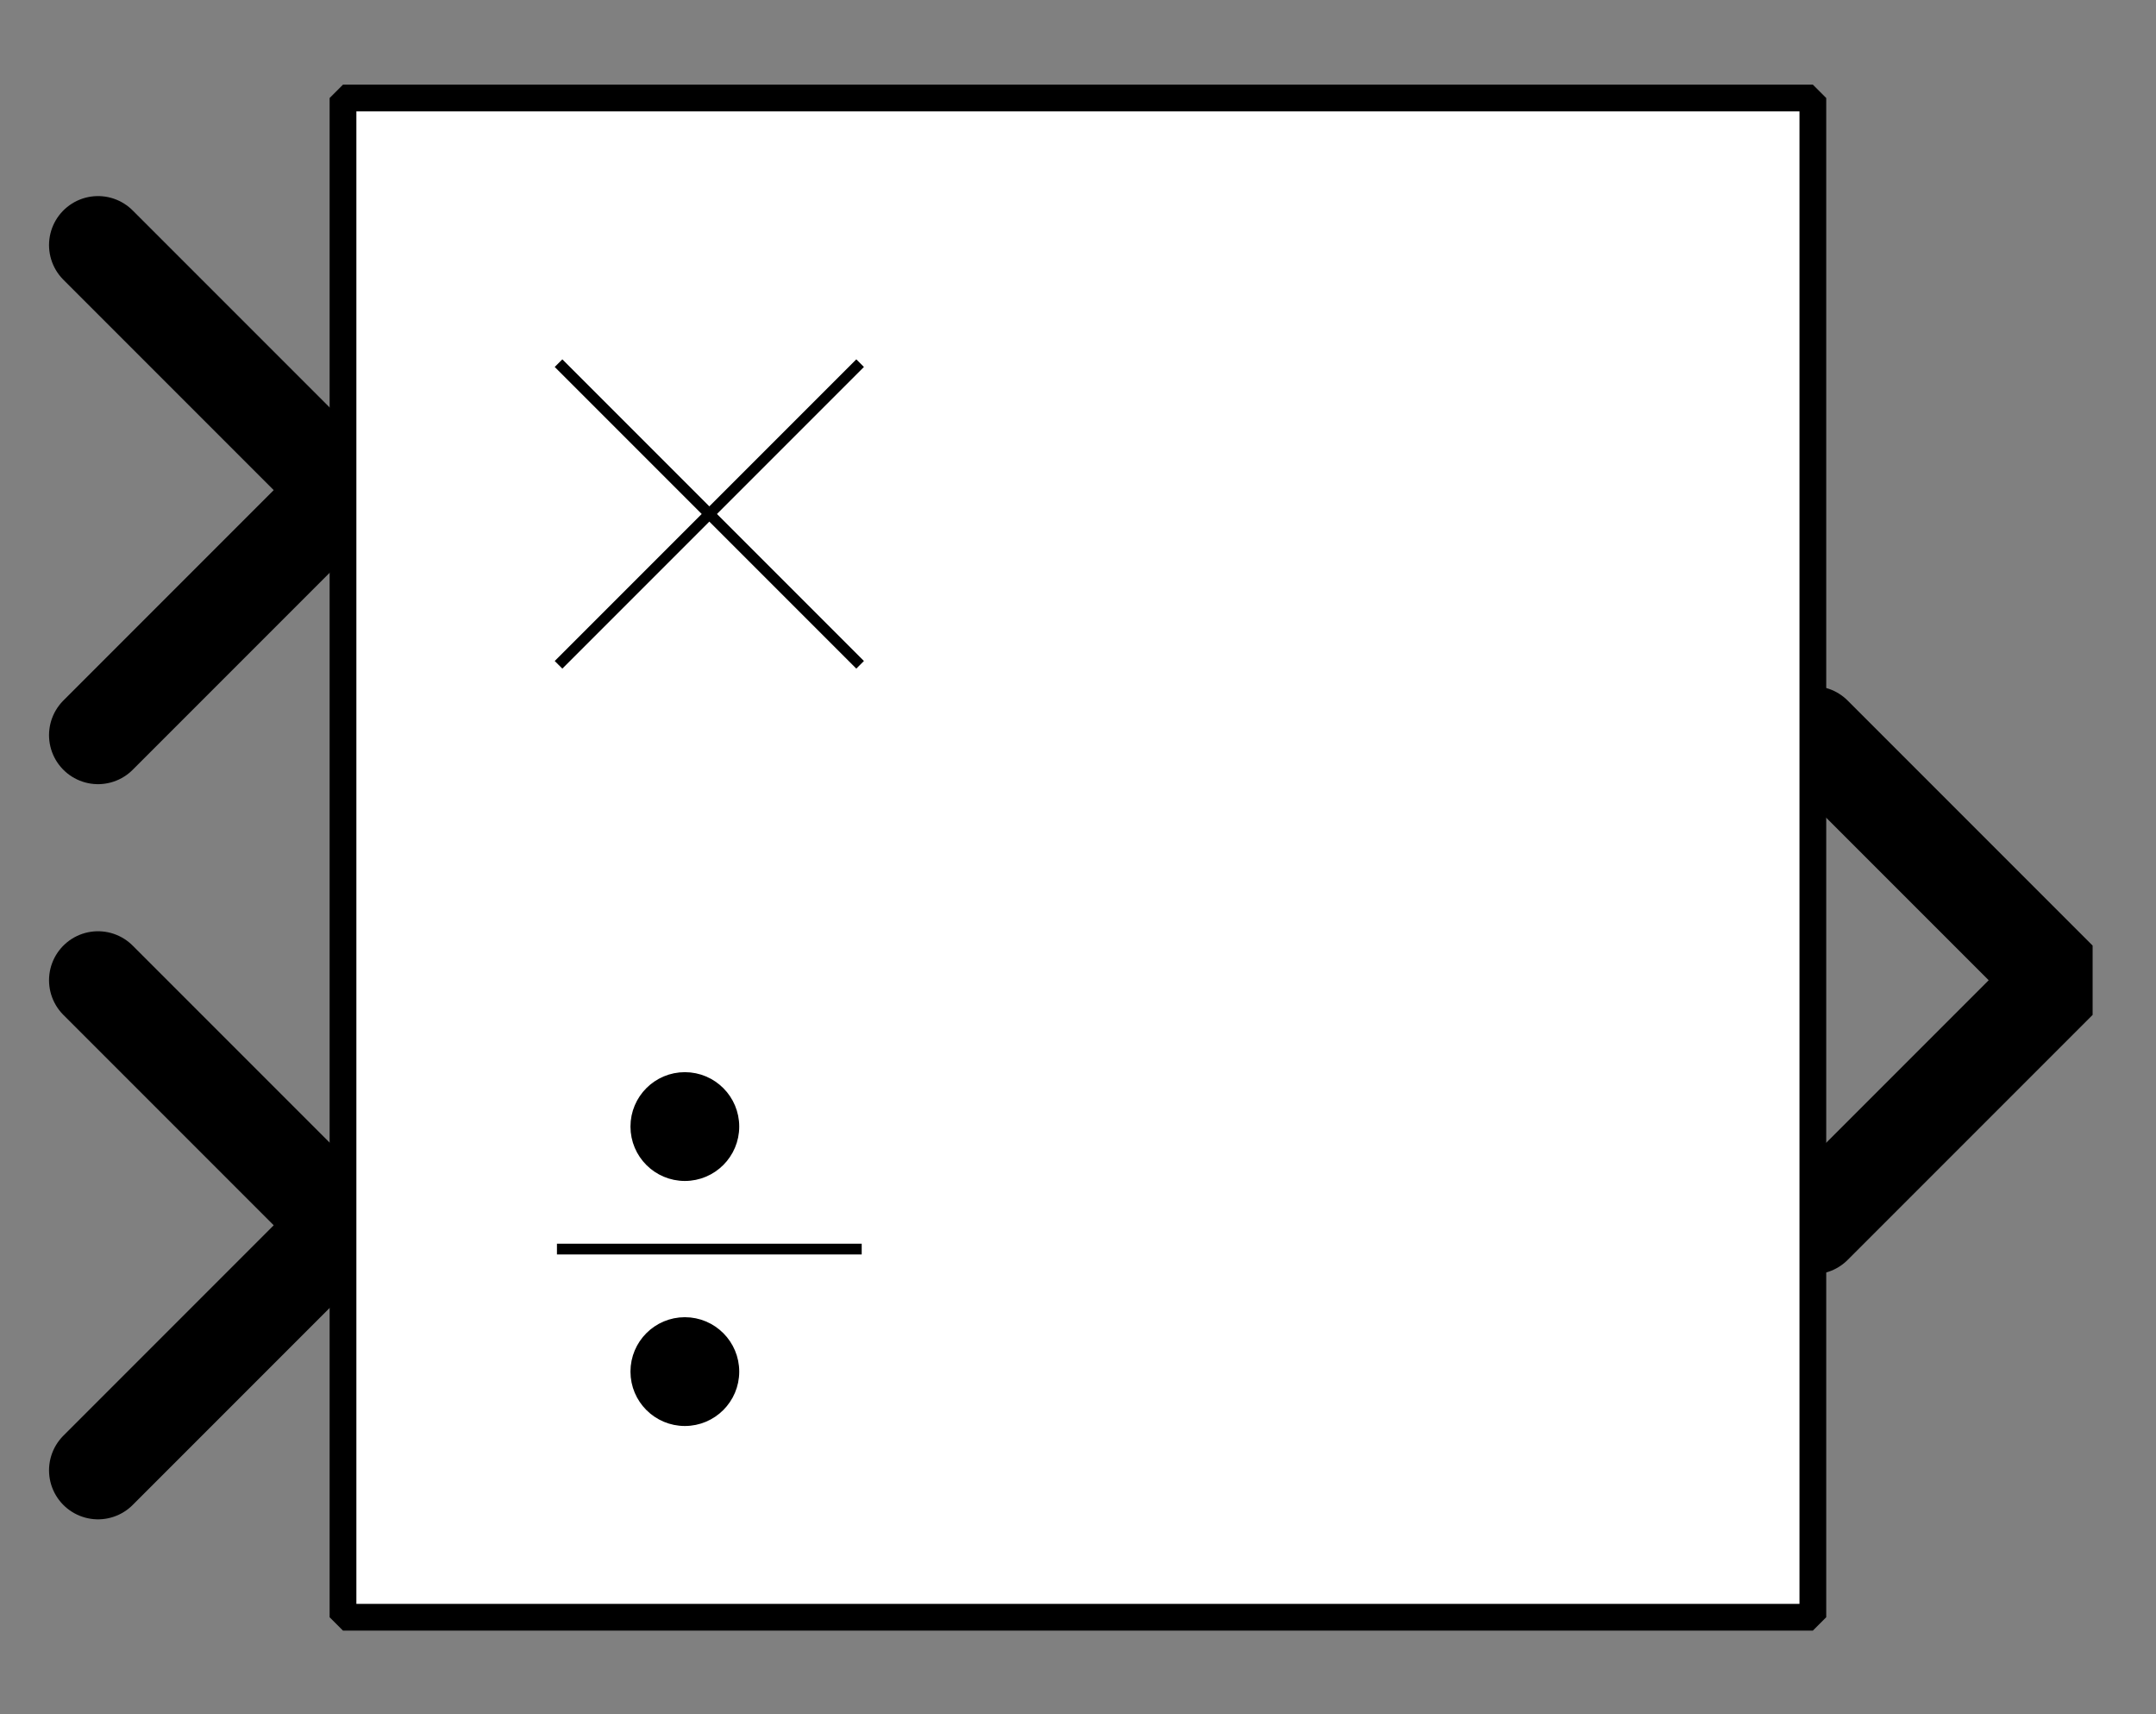 <?xml version="1.0" encoding="UTF-8"?><svg width="52.917mm" height="42.069mm" viewBox="0 0 200 159" xmlns="http://www.w3.org/2000/svg" xmlns:xlink="http://www.w3.org/1999/xlink"><rect x="0" y="0" width="200" height="159" fill="#808080" stroke="none"/><g fill="none" stroke="black" stroke-width="1" fill-rule="evenodd" stroke-linecap="square" stroke-linejoin="bevel"><g clip-path="none" fill="none" opacity="1" stroke="none" stroke-opacity="0" transform="matrix(1,0,0,1,0,0)"><path d="M0,0 L200,0 L200,159 L0,159 L0,0 z" fill-rule="evenodd" vector-effect="none"/></g><defs><clipPath id="clip3"><path d="M-37,-20 L7,-20 L7,15 L-37,15 L-37,-20 z"/></clipPath></defs><g clip-path="url(#clip3)" fill="none" opacity="1" stroke="#000000" stroke-linecap="round" stroke-linejoin="miter" stroke-miterlimit="2" stroke-opacity="1" stroke-width="2" transform="matrix(4.545,0,0,4.545,168.182,90.909)"><path d="M0,-5 L5,0 L0,5" fill-rule="evenodd" vector-effect="none"/></g><defs><clipPath id="clip6"><path d="M7,10 L-37,10 L-37,-25 L7,-25 L7,10 z"/></clipPath></defs><g clip-path="url(#clip6)" fill="none" opacity="1" stroke="#000000" stroke-linecap="round" stroke-linejoin="miter" stroke-miterlimit="2" stroke-opacity="1" stroke-width="2" transform="matrix(-4.545,0,0,-4.545,31.818,45.455)"><path d="M5,-5 L0,0 L5,5" fill-rule="evenodd" vector-effect="none"/></g><defs><clipPath id="clip9"><path d="M7,25 L-37,25 L-37,-10 L7,-10 L7,25 z"/></clipPath></defs><g clip-path="url(#clip9)" fill="none" opacity="1" stroke="#000000" stroke-linecap="round" stroke-linejoin="miter" stroke-miterlimit="2" stroke-opacity="1" stroke-width="2" transform="matrix(-4.545,0,0,-4.545,31.818,113.636)"><path d="M5,-5 L0,0 L5,5" fill-rule="evenodd" vector-effect="none"/></g><defs><clipPath id="clip12"><path d="M-7,-2 L37,-2 L37,33 L-7,33 L-7,-2 z"/></clipPath></defs><g clip-path="url(#clip12)" fill="#ffffff" fill-opacity="1" opacity="1" stroke="none" stroke-opacity="0" transform="matrix(4.545,0,0,4.545,31.818,9.091)"><path d="M0,0 L30,0 L30,31 L0,31 L0,0 z" fill-rule="evenodd" vector-effect="none"/></g><defs><clipPath id="clip16"><path d="M235,122 L265,122 L265,153 L235,153 L235,122 z"/></clipPath></defs><g clip-path="url(#clip16)" fill="none" opacity="1" stroke="#000000" stroke-linecap="butt" stroke-linejoin="miter" stroke-miterlimit="2" stroke-opacity="1" stroke-width="0.22" transform="matrix(4.545,0,0,4.545,-1034.09,-543.182)"><polyline fill="none" points="245,133 239,127" vector-effect="none"/></g><defs><clipPath id="clip17"><path d="M235,122 L265,122 L265,153 L235,153 L235,122 z"/></clipPath></defs><g clip-path="url(#clip17)" fill="none" opacity="1" stroke="#000000" stroke-linecap="butt" stroke-linejoin="miter" stroke-miterlimit="2" stroke-opacity="1" stroke-width="0.22" transform="matrix(4.545,0,0,4.545,-1034.09,-543.182)"><polyline fill="none" points="245,127 239,133" vector-effect="none"/></g><defs><clipPath id="clip18"><path d="M235,122 L265,122 L265,153 L235,153 L235,122 z"/></clipPath></defs><g clip-path="url(#clip18)" fill="none" opacity="1" stroke="#000000" stroke-linecap="butt" stroke-linejoin="miter" stroke-miterlimit="2" stroke-opacity="1" stroke-width="0.22" transform="matrix(4.545,0,0,4.545,-1034.09,-543.182)"><polyline fill="none" points="239,145 245,145" vector-effect="none"/></g><defs><clipPath id="clip19"><path d="M235,122 L265,122 L265,153 L235,153 L235,122 z"/></clipPath></defs><g clip-path="url(#clip19)" fill="#000000" fill-opacity="1" opacity="1" stroke="#000000" stroke-linecap="butt" stroke-linejoin="miter" stroke-miterlimit="2" stroke-opacity="1" stroke-width="0.22" transform="matrix(4.545,0,0,4.545,-1036.36,-545.455)"><path d="M243,143 C243,143.552 242.552,144 242,144 C241.448,144 241,143.552 241,143 C241,142.448 241.448,142 242,142 C242.552,142 243,142.448 243,143 z" fill-rule="evenodd" vector-effect="none"/></g><defs><clipPath id="clip20"><path d="M235,122 L265,122 L265,153 L235,153 L235,122 z"/></clipPath></defs><g clip-path="url(#clip20)" fill="#000000" fill-opacity="1" opacity="1" stroke="#000000" stroke-linecap="butt" stroke-linejoin="miter" stroke-miterlimit="2" stroke-opacity="1" stroke-width="0.22" transform="matrix(4.545,0,0,4.545,-1036.36,-545.455)"><path d="M243,148 C243,148.552 242.552,149 242,149 C241.448,149 241,148.552 241,148 C241,147.448 241.448,147 242,147 C242.552,147 243,147.448 243,148 z" fill-rule="evenodd" vector-effect="none"/></g><defs><clipPath id="clip25"><path d="M-7,-2 L37,-2 L37,33 L-7,33 L-7,-2 z"/></clipPath></defs><g clip-path="url(#clip25)" fill="none" opacity="1" stroke="#000000" stroke-linecap="butt" stroke-linejoin="miter" stroke-miterlimit="2" stroke-opacity="1" stroke-width="0.546" transform="matrix(4.545,0,0,4.545,31.818,9.091)"><path d="M0,0 L30,0 L30,31 L0,31 L0,0 z" fill-rule="evenodd" vector-effect="none"/></g></g></svg>
